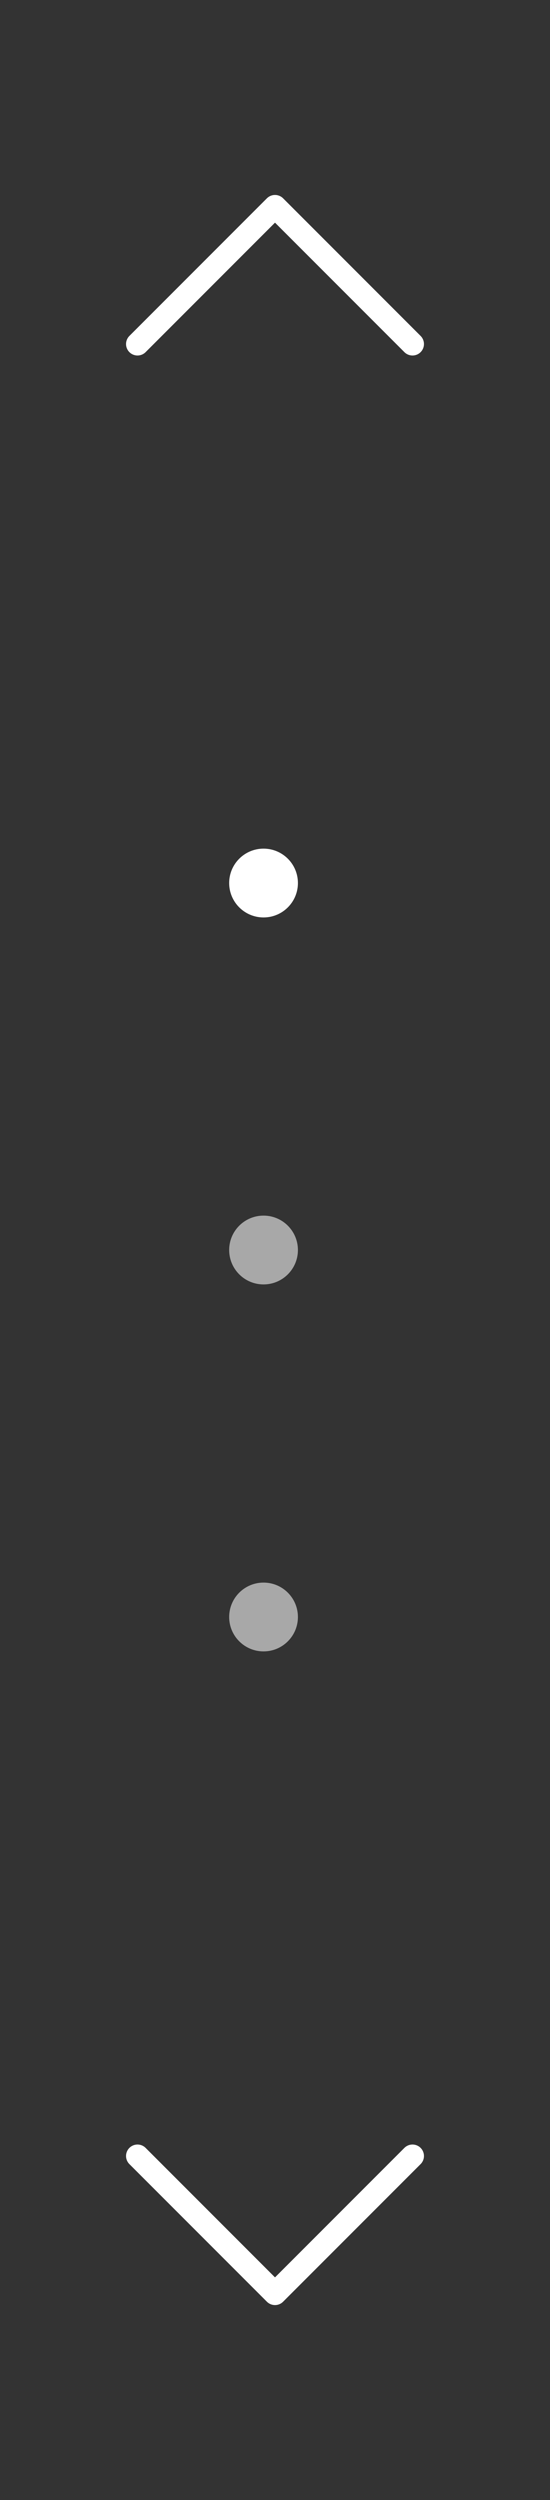 <svg width="24" height="109" viewBox="0 0 24 109" fill="none" xmlns="http://www.w3.org/2000/svg">
<rect x="0" y="0" width="24" height="109" fill="#333333" stroke="none"/>
<circle cx="11.5" cy="38.5" r="1.5" fill="white"/>
<circle cx="11.5" cy="54.5" r="1.5" fill="#A8A8A8"/>
<circle cx="11.5" cy="70.5" r="1.5" fill="#A8A8A8"/>
<path d="M18 15L12 9L6 15" stroke="white" stroke-linecap="round" stroke-linejoin="round"/>
<path d="M18 94L12 100L6 94" stroke="white" stroke-linecap="round" stroke-linejoin="round"/>
</svg>
